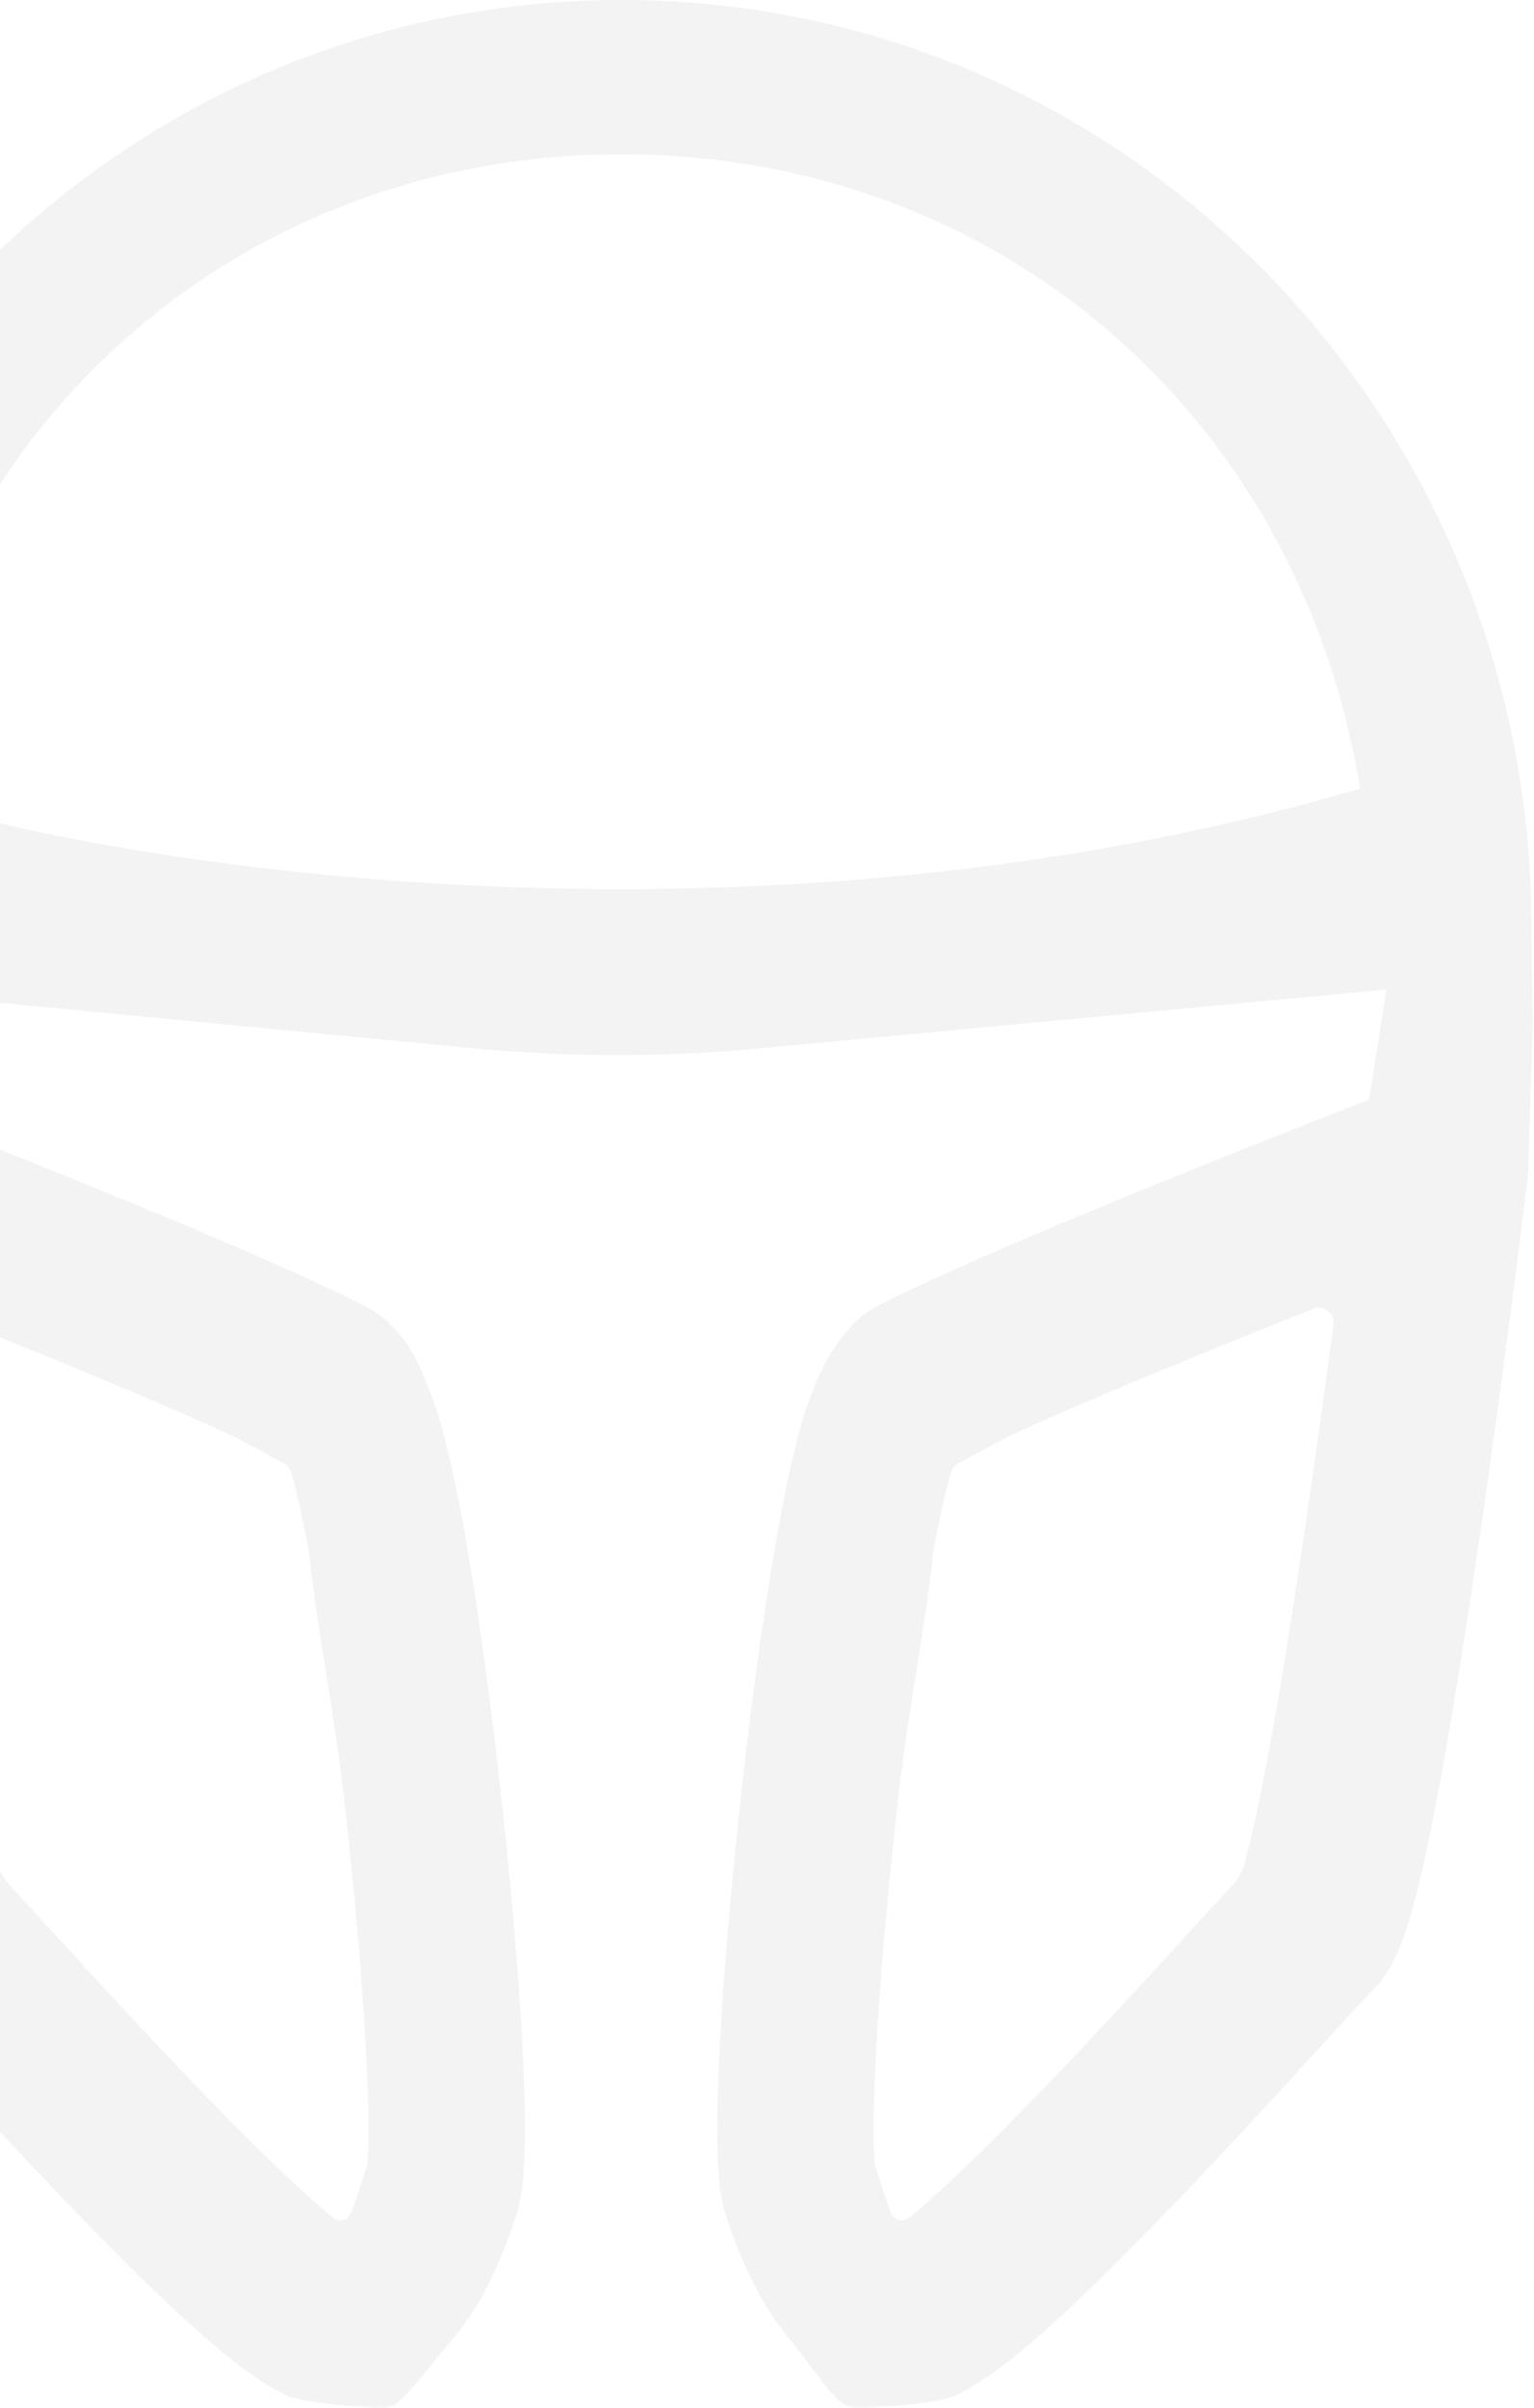 <svg width="612" height="960" viewBox="0 0 612 960" fill="none" xmlns="http://www.w3.org/2000/svg">
<path fill-rule="evenodd" clip-rule="evenodd" d="M553.129 394.553L546.214 438.428C541.599 440.225 536.152 442.351 530.058 444.742C510.417 452.448 483.995 462.918 456.948 473.947C429.965 484.951 402.084 496.625 379.628 506.714C368.436 511.743 358.234 516.538 350.026 520.766C343.327 524.217 339.452 528.649 334.38 535.254C329.787 541.236 326.582 548.819 324.975 552.623L324.816 552.997L324.715 553.237C322.688 558.01 320.972 563.306 319.495 568.517C316.515 579.03 313.68 592.18 311.027 606.56C305.689 635.495 300.589 672.174 296.428 708.787C292.262 745.446 288.967 782.656 287.316 812.745C286.493 827.744 286.056 841.383 286.167 852.481C286.222 858.012 286.416 863.318 286.834 868.06C287.198 872.18 287.905 878.219 289.833 884.003C295.099 899.803 302.639 917.466 314.233 931.735C318.858 937.428 322.389 942.102 325.253 945.895C333.044 956.211 335.906 960 342.468 960C351.442 960 374.577 958.216 381.067 955.197C385.594 953.092 389.836 950.475 393.517 947.964C400.912 942.921 408.923 936.317 416.857 929.269C432.87 915.044 451.534 896.346 469.413 877.719C487.407 858.972 505.133 839.742 519.334 824.239C520.904 822.525 522.419 820.87 523.878 819.275C525.272 817.752 526.615 816.284 527.904 814.875C537.928 803.916 544.736 796.474 547.606 793.604C554.227 786.982 557.517 778.754 558.791 775.529C560.651 770.822 562.294 765.505 563.758 760.168C566.714 749.395 569.69 735.75 572.599 720.748C578.448 690.587 584.507 652.431 589.954 615.284C595.417 578.037 600.326 541.384 603.866 514.072C605.638 500.408 607.069 489.062 608.058 481.127C608.552 477.158 608.937 474.042 609.198 471.912L609.599 468.622L611.514 408.879L611.573 408.806L611.554 407.643L611.573 407.05L611.544 407.065L610.931 369.528H610.998C610.998 167.003 450.039 0 247.972 0C46.644 0 -113.875 165.782 -115.048 367.305L-115.969 407.066L-116 407.05L-115.982 407.615L-116 408.399L-115.955 408.455L-114.027 468.622L-113.625 471.912C-113.364 474.042 -112.98 477.158 -112.485 481.127C-111.496 489.062 -110.065 500.408 -108.294 514.072C-104.753 541.384 -99.844 578.037 -94.382 615.284C-88.934 652.431 -82.876 690.587 -77.026 720.748C-74.117 735.75 -71.141 749.395 -68.186 760.168C-66.722 765.505 -65.078 770.822 -63.219 775.529C-61.945 778.754 -58.654 786.982 -52.033 793.604C-49.163 796.474 -42.355 803.916 -32.331 814.875L-32.307 814.901C-29.676 817.778 -26.823 820.897 -23.761 824.239C-9.56 839.742 8.165 858.972 26.159 877.719C44.038 896.346 62.703 915.044 78.716 929.269C86.65 936.317 94.661 942.921 102.055 947.964C105.737 950.475 109.979 953.092 114.506 955.197C120.996 958.216 147.016 960 153.105 960C158.043 960 161.633 955.632 172.473 942.446C174.998 939.373 177.918 935.821 181.34 931.735C193.142 917.639 200.473 899.803 205.74 884.003C207.668 878.219 208.375 872.18 208.738 868.06C209.156 863.318 209.351 858.012 209.406 852.481C209.517 841.383 209.079 827.744 208.256 812.745C206.606 782.656 203.311 745.446 199.145 708.787C194.984 672.174 189.884 635.495 184.545 606.56C181.893 592.18 179.057 579.03 176.077 568.517C174.601 563.306 172.885 558.01 170.858 553.237C170.61 552.652 170.32 551.922 169.987 551.08C168.298 546.819 165.481 539.712 161.178 534.26C156.181 527.93 152.246 524.217 145.546 520.766C137.339 516.538 127.137 511.743 115.944 506.714C93.489 496.625 65.607 484.951 38.624 473.947C11.578 462.918 -14.844 452.448 -34.485 444.742C-40.453 442.401 -45.799 440.313 -50.353 438.54L-57.312 394.381L188.986 417.965C226.629 421.57 264.528 421.607 302.179 418.078L553.129 394.553ZM247.972 61.531C97.054 61.531 -23.009 166.494 -46.746 315.02C19.783 339.622 284.445 390.317 542.588 314.391C518.612 166.198 398.676 61.531 247.972 61.531ZM-36.159 530.072C-33.141 552.729 -29.548 578.842 -25.682 605.209C-20.28 642.042 -14.404 678.95 -8.862 707.528C-6.076 721.895 -3.491 733.54 -1.225 741.797C-0.993 742.646 -0.771 743.43 -0.56 744.154C0.24 746.908 1.758 749.382 3.713 751.481C8.024 756.11 13.574 762.18 19.793 768.981L20.098 769.315C22.461 771.899 24.918 774.586 27.439 777.338C41.562 792.755 58.841 811.497 76.253 829.638C93.779 847.897 110.919 865.002 124.829 877.357C127.626 879.842 130.178 882.032 132.48 883.933C135.01 886.024 138.715 885.508 140.01 882.492C141.239 879.626 142.349 876.124 143.672 871.953L143.674 871.943C144.498 869.343 145.405 866.483 146.474 863.355C146.514 863.035 146.565 862.577 146.619 861.961C146.822 859.66 146.977 856.302 147.022 851.787C147.112 842.792 146.755 830.805 145.973 816.549C144.414 788.127 141.256 752.304 137.202 716.628C135.184 698.877 132.382 681.314 129.755 664.849C127.096 648.18 124.615 632.635 123.311 619.158C120.823 605.674 118.444 594.941 116.322 587.451C115.813 585.659 114.587 584.16 112.939 583.293C112.458 583.04 111.946 582.773 111.402 582.493C109.231 581.375 107.063 580.169 104.754 578.884C100.019 576.251 94.685 573.284 87.487 570.049C66.137 560.457 39.133 549.141 12.405 538.241C-1.595 532.532 -15.444 526.967 -28.258 521.864C-32.072 520.345 -36.084 523.008 -36.436 526.847L-35.835 530.665L-36.159 530.072ZM1.796 751.003C1.796 751.003 1.691 750.826 1.502 750.371C1.705 750.759 1.796 751.003 1.796 751.003ZM531.979 528.214C532.582 523.676 528.083 520.17 523.831 521.864C511.016 526.967 497.168 532.532 483.168 538.241C456.44 549.141 429.435 560.457 408.086 570.049C400.888 573.284 395.554 576.251 390.819 578.884C388.509 580.169 386.342 581.375 384.17 582.493C383.627 582.773 383.115 583.04 382.634 583.293C380.985 584.16 379.759 585.659 379.251 587.451C377.128 594.941 374.75 605.674 372.262 619.158C370.957 632.635 368.477 648.18 365.818 664.849C363.191 681.314 360.388 698.878 358.371 716.628C354.317 752.304 351.159 788.127 349.599 816.549C348.817 830.805 348.461 842.792 348.551 851.787C348.596 856.302 348.751 859.66 348.953 861.961C349.008 862.577 349.059 863.035 349.099 863.355C350.168 866.483 351.074 869.344 351.898 871.944C353.221 876.118 354.333 879.625 355.563 882.492C356.857 885.508 360.562 886.024 363.093 883.933C365.394 882.032 367.946 879.842 370.744 877.357C384.653 865.002 401.794 847.897 419.32 829.638C436.731 811.497 454.011 792.755 468.134 777.338C470.709 774.527 473.217 771.784 475.627 769.149L475.78 768.981C481.999 762.18 487.548 756.11 491.86 751.481C493.814 749.382 495.332 746.908 496.133 744.154C496.344 743.43 496.565 742.646 496.798 741.797C499.064 733.54 501.648 721.896 504.435 707.528C509.977 678.95 515.853 642.042 521.254 605.209C525.227 578.118 528.911 551.295 531.979 528.214ZM493.777 751.003C493.777 751.003 493.882 750.826 494.07 750.371C493.867 750.759 493.777 751.003 493.777 751.003Z" fill="black" fill-opacity="0.05"/>
</svg>
